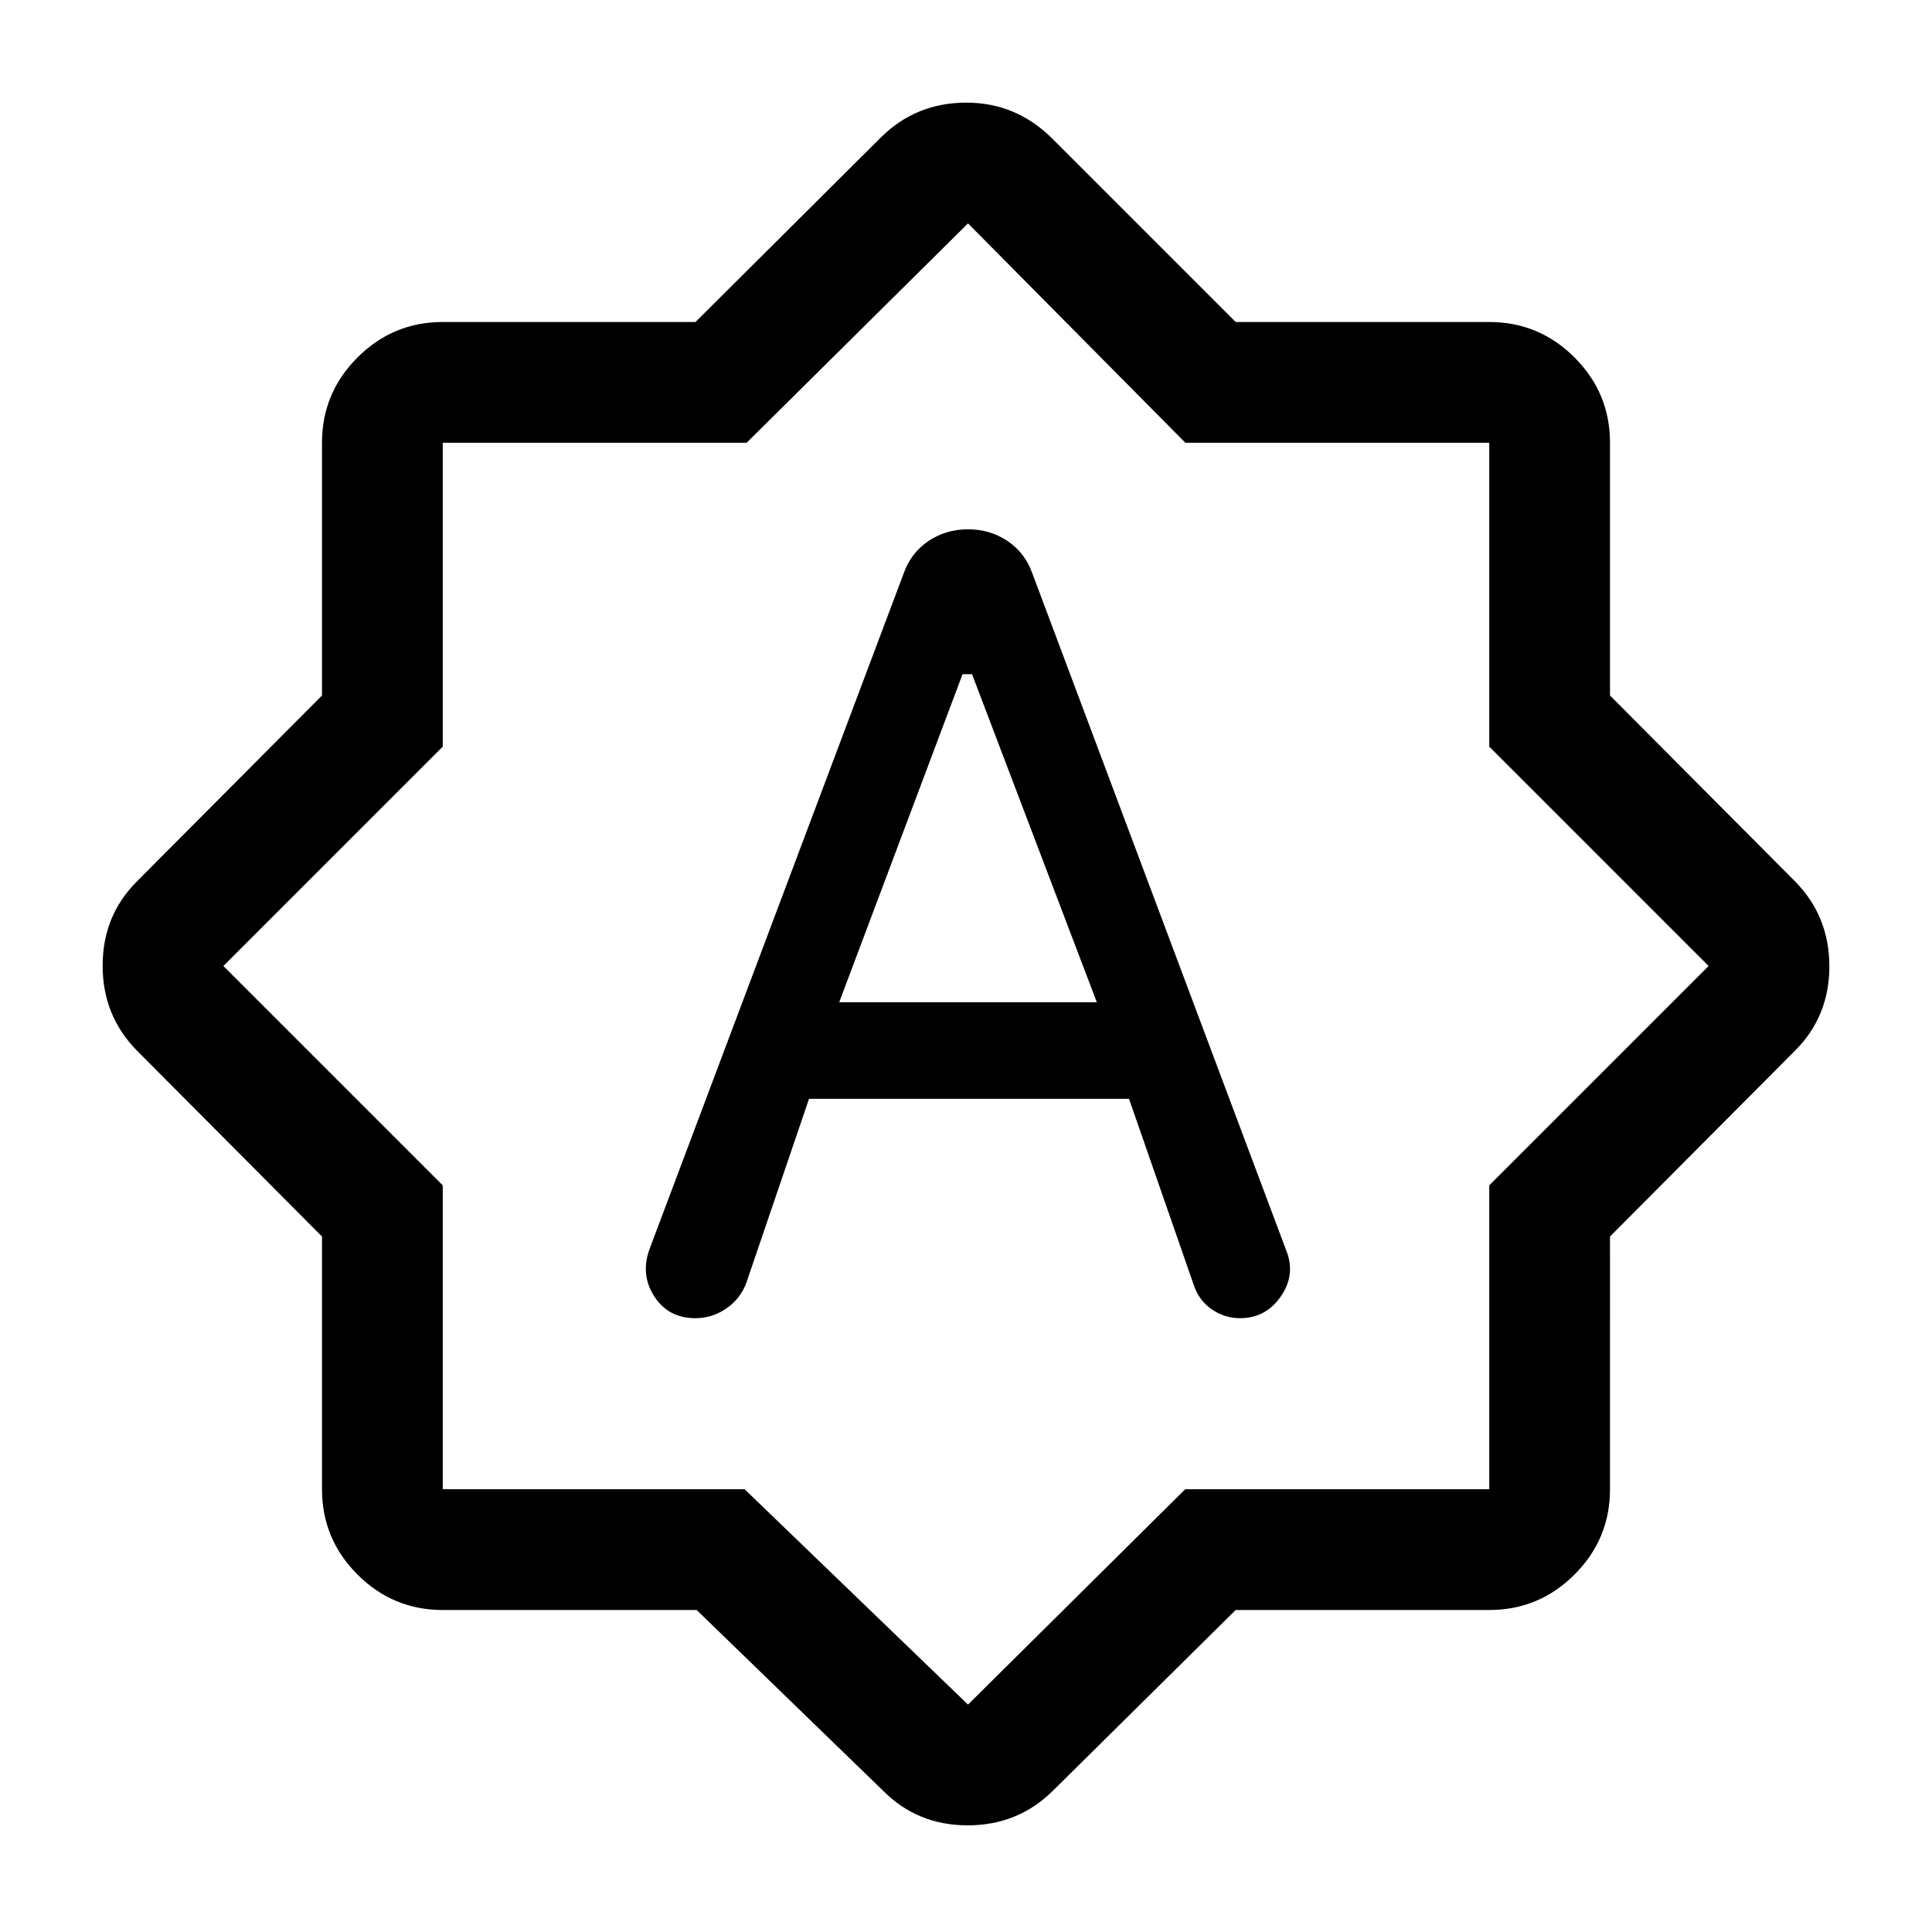 <svg xmlns="http://www.w3.org/2000/svg" width="48" height="48" viewBox="0 -960 960 960"><path d="M449-675 323-340q-5 13 2 24t20.538 11q8.462 0 15.545-4.95Q368.167-314.9 371-323l31-91h159l32 92q2.571 8.053 9 12.526Q608.429-305 616.143-305 629-305 636.5-315.897 644-326.795 639-339L513-675q-3.621-10.267-12.31-16.133Q492-697 481-697q-11 0-19.69 5.867Q452.621-685.267 449-675Zm-32 213 61.286-163H483l62 163H417Zm-70.837 302H220q-24.75 0-42.375-17.625T160-220v-125.587L68-438q-17-17.315-17-42.157Q51-505 68-522l92-92.413V-740q0-24.75 17.625-42.375T220-800h125.587L438-892q17.315-17 42.157-17Q505-909 523-891l91 91h126q24.75 0 42.375 17.625T800-740v125.587L892-522q17 17.315 17 42.157Q909-455 892-438l-92 92.413V-220q0 24.75-17.625 42.375T740-160H614l-91 90q-17.315 17-42.157 17Q456-53 439-70l-92.837-90ZM481-481Zm0 368 107.917-107H740v-151l109-109-109-109v-151H589L481-849 371-740H220v151L111-480l109 109v151h150l111 107Z"/></svg>